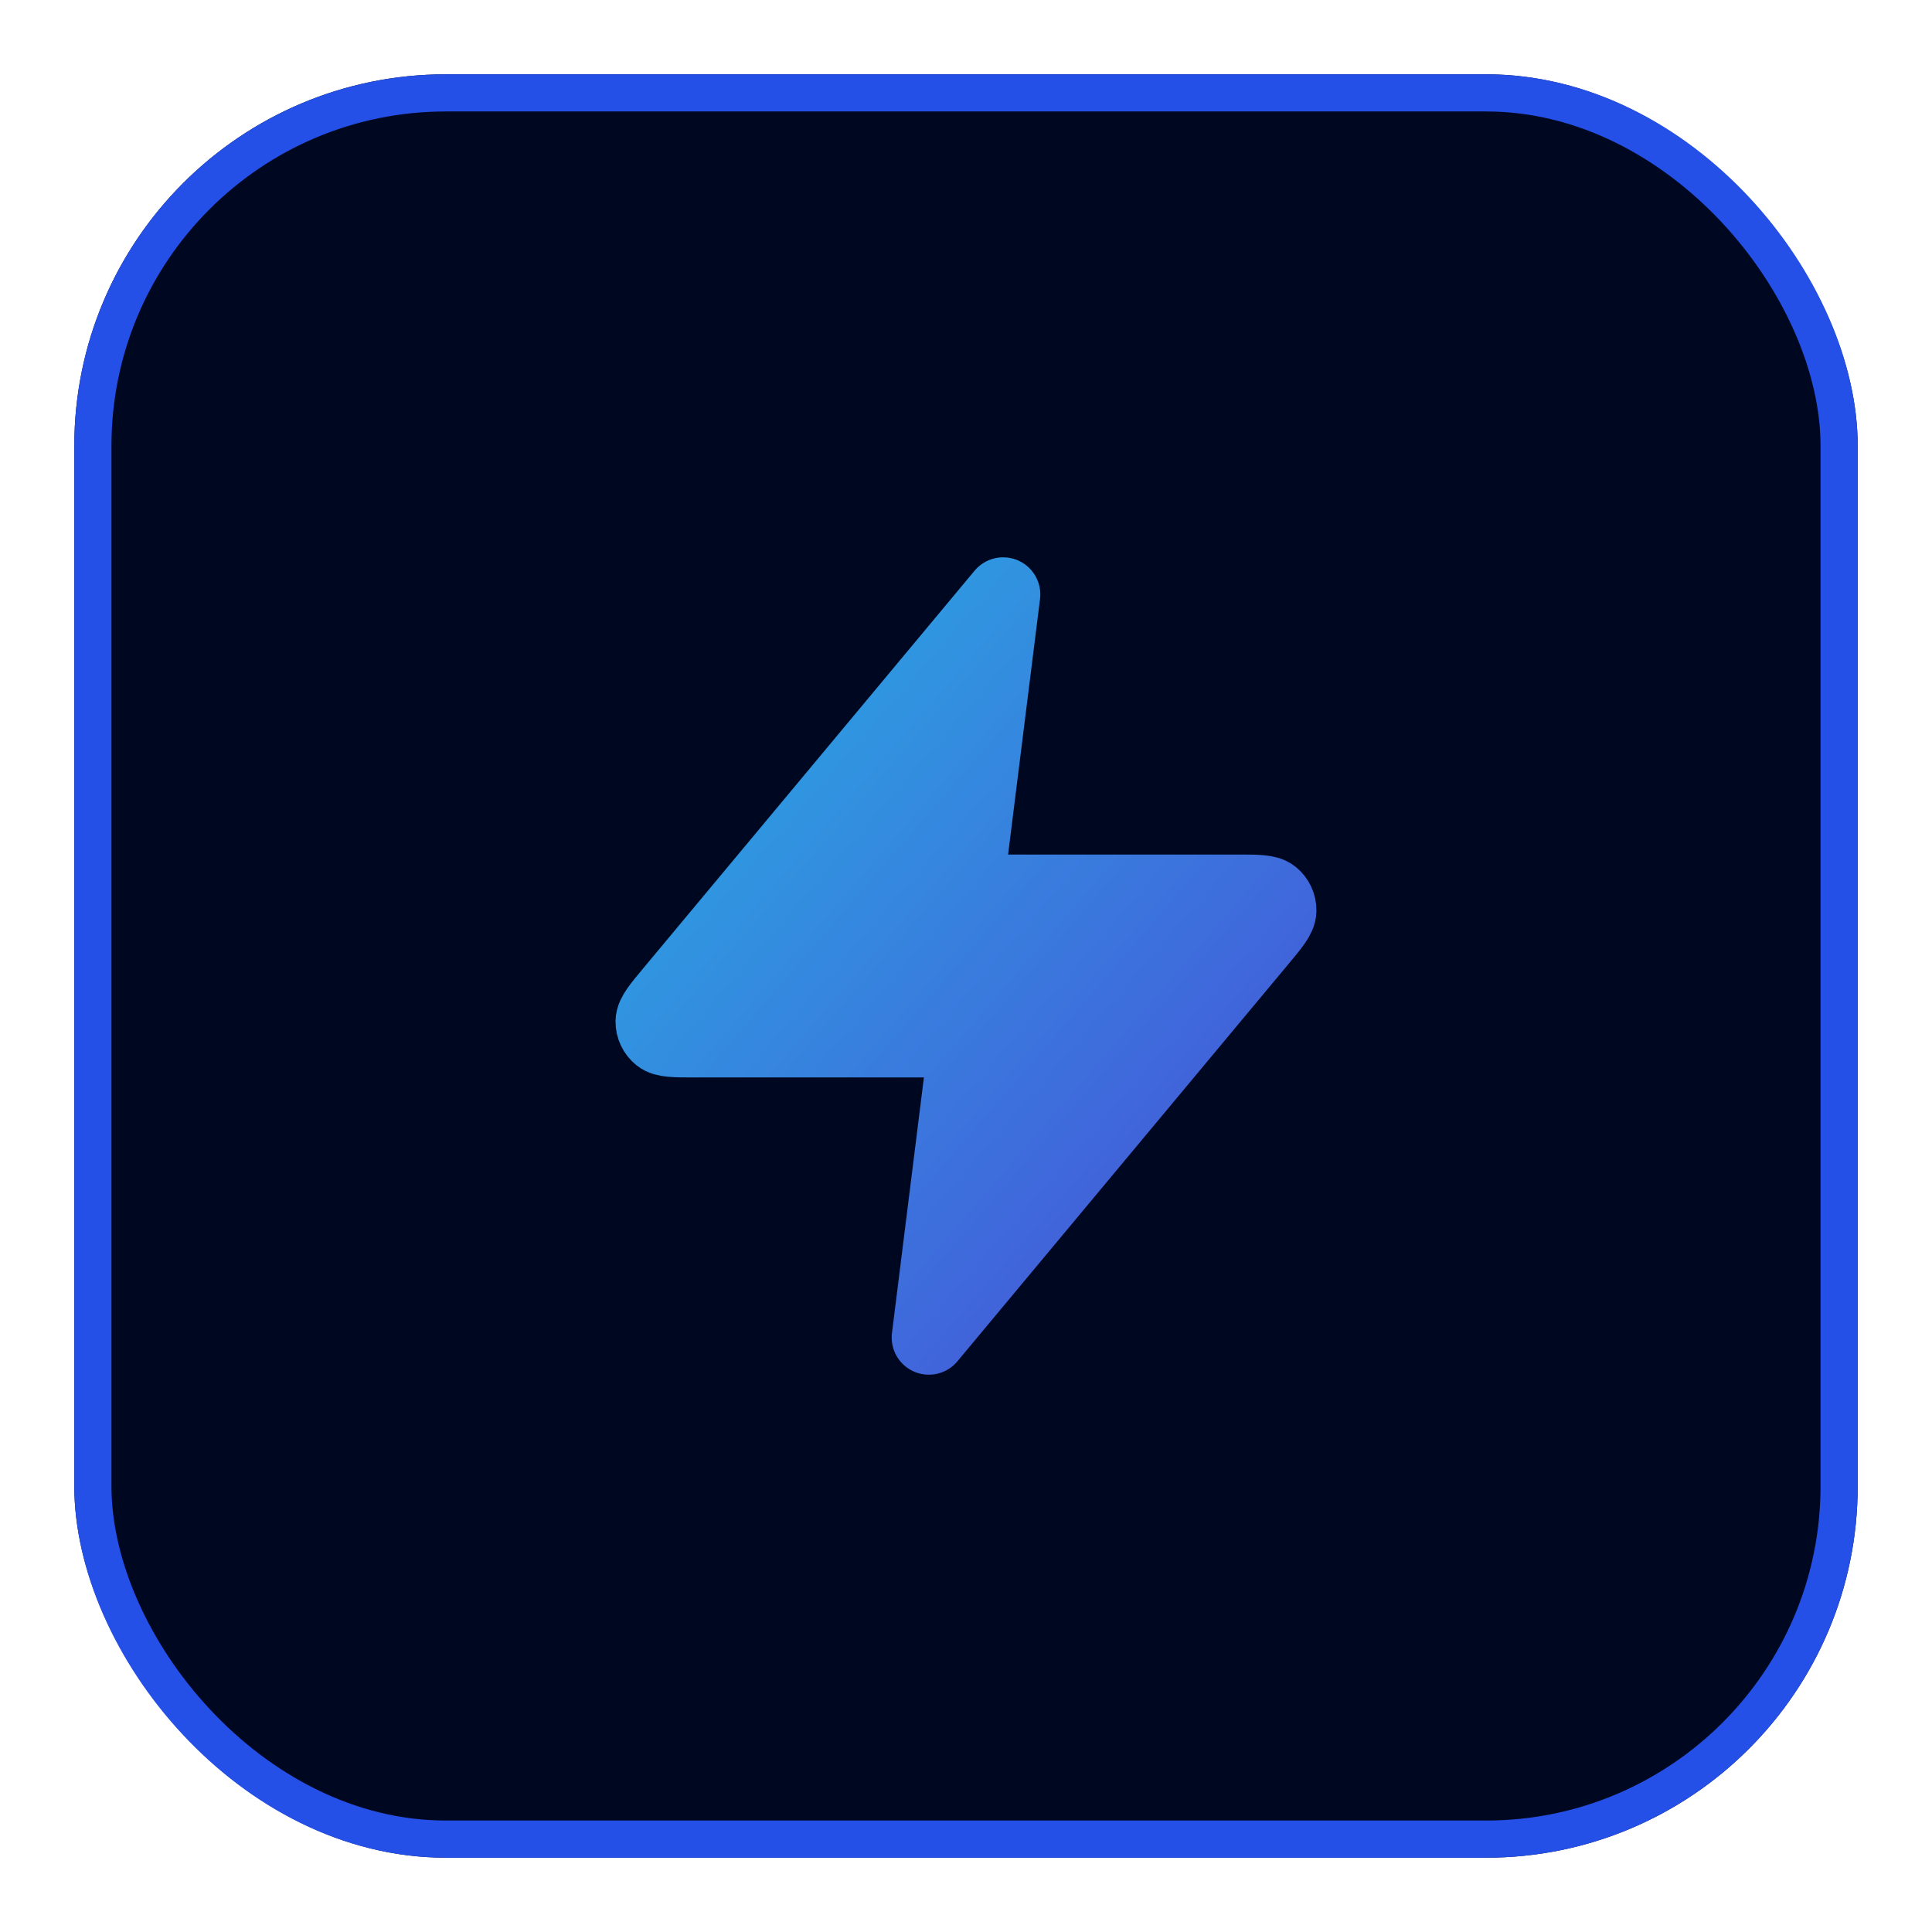 <svg width="52" height="52" viewBox="0 0 52 52" fill="none" xmlns="http://www.w3.org/2000/svg">
<g filter="url(#filter0_d_201_1684)">
<rect x="2" y="1" width="48" height="48" rx="10" fill="#000821"/>
<rect x="2.5" y="1.5" width="47" height="47" rx="9.5" stroke="#2550E8"/>
<path d="M27 15L18.093 25.688C17.744 26.106 17.57 26.316 17.567 26.492C17.565 26.646 17.634 26.792 17.753 26.889C17.891 27 18.163 27 18.708 27H26L25 35L33.906 24.312C34.255 23.894 34.43 23.684 34.432 23.508C34.435 23.354 34.366 23.208 34.247 23.111C34.109 23 33.837 23 33.292 23H26L27 15Z" fill="url(#paint0_linear_201_1684)" stroke="url(#paint1_linear_201_1684)" stroke-width="2" stroke-linecap="round" stroke-linejoin="round"/>
</g>
<defs>
<filter id="filter0_d_201_1684" x="0" y="0" width="52" height="52" filterUnits="userSpaceOnUse" color-interpolation-filters="sRGB">
<feFlood flood-opacity="0" result="BackgroundImageFix"/>
<feColorMatrix in="SourceAlpha" type="matrix" values="0 0 0 0 0 0 0 0 0 0 0 0 0 0 0 0 0 0 127 0" result="hardAlpha"/>
<feOffset dy="1"/>
<feGaussianBlur stdDeviation="1"/>
<feColorMatrix type="matrix" values="0 0 0 0 0.063 0 0 0 0 0.094 0 0 0 0 0.157 0 0 0 0.05 0"/>
<feBlend mode="normal" in2="BackgroundImageFix" result="effect1_dropShadow_201_1684"/>
<feBlend mode="normal" in="SourceGraphic" in2="effect1_dropShadow_201_1684" result="shape"/>
</filter>
<linearGradient id="paint0_linear_201_1684" x1="9.348" y1="4.712" x2="64.245" y2="52.23" gradientUnits="userSpaceOnUse">
<stop offset="0.184" stop-color="#29ABE2"/>
<stop offset="0.821" stop-color="#6200D2"/>
</linearGradient>
<linearGradient id="paint1_linear_201_1684" x1="9.348" y1="4.712" x2="64.245" y2="52.23" gradientUnits="userSpaceOnUse">
<stop offset="0.184" stop-color="#29ABE2"/>
<stop offset="0.821" stop-color="#6200D2"/>
</linearGradient>
</defs>
</svg>
